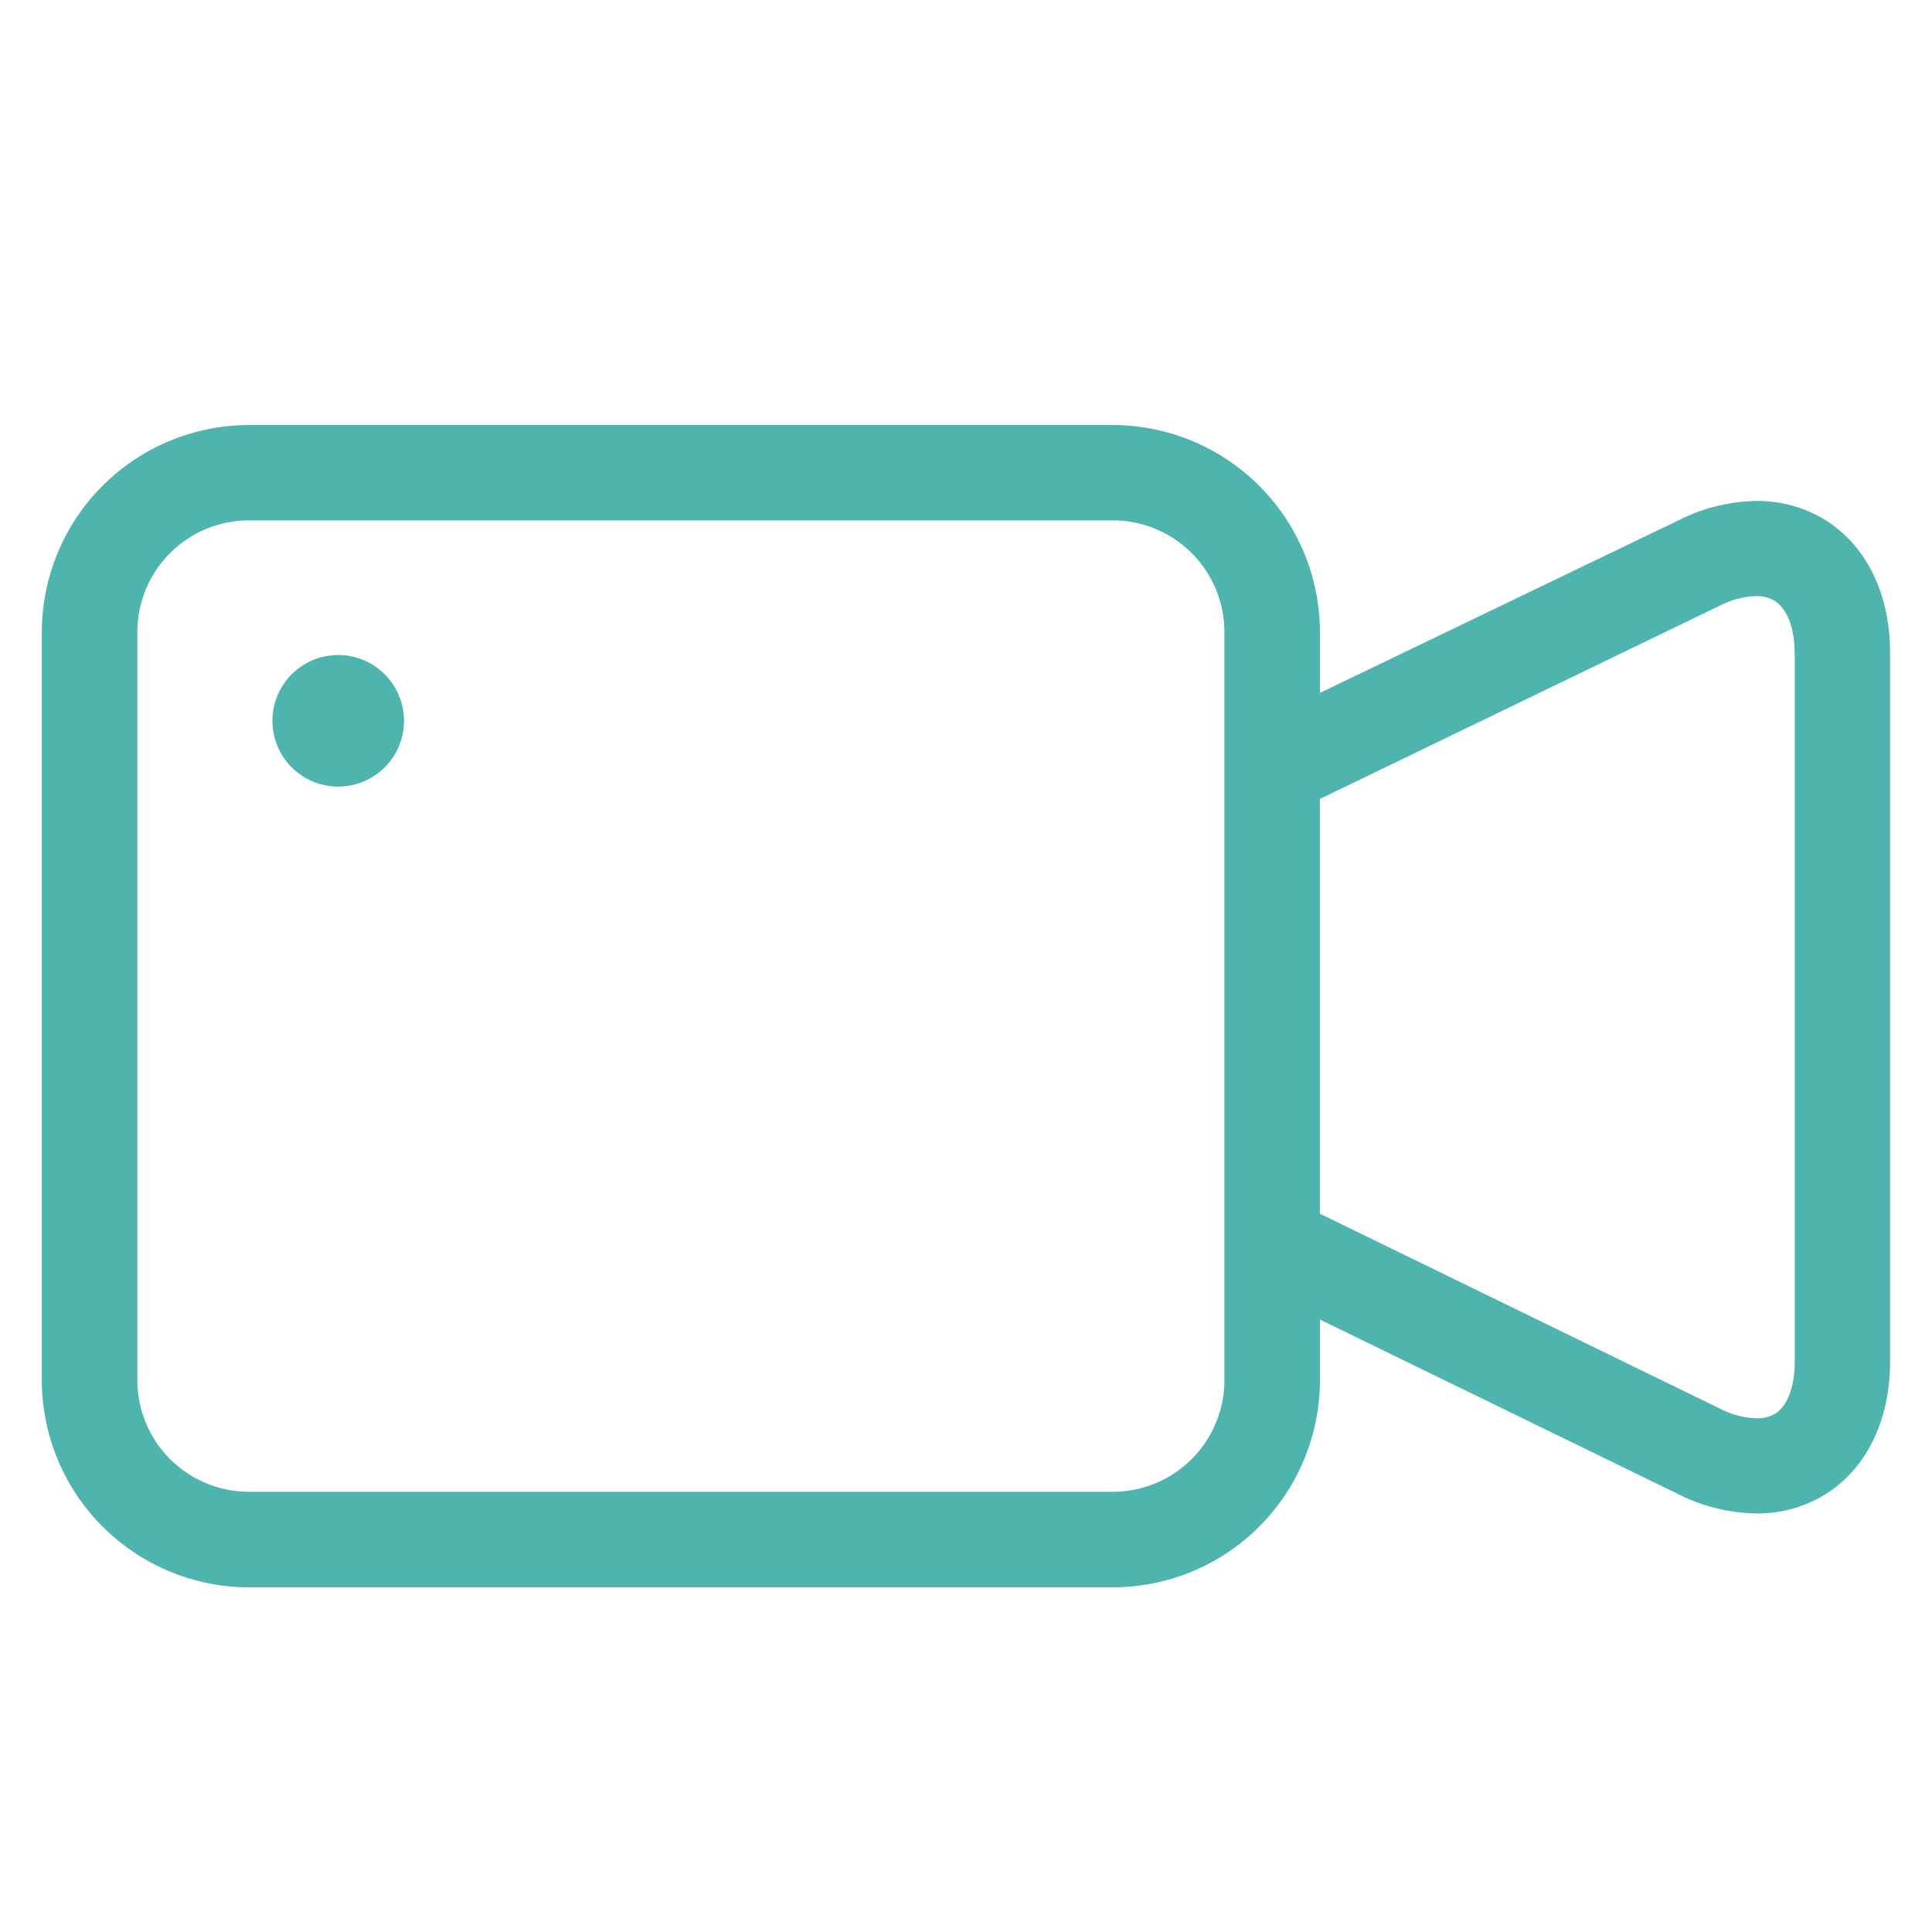 <svg id="图层_1" data-name="图层 1"  fill="#4eb4ae" xmlns="http://www.w3.org/2000/svg" viewBox="0 0 200 200"><title>video</title><path d="M35,81.43a6.81,6.81,0,1,0-4.81-2A6.85,6.85,0,0,0,35,81.43Z"/><path d="M189,53.86a13.38,13.38,0,0,0-7.23-2,18.45,18.45,0,0,0-8,2L136.64,71.73V65.42A21.47,21.47,0,0,0,115.2,44H25.77A21.47,21.47,0,0,0,4.33,65.42v77.46a21.47,21.47,0,0,0,21.44,21.44H115.2a21.46,21.46,0,0,0,21.44-21.44V136.6l37.09,18.07a18.44,18.44,0,0,0,8.09,2,13.29,13.29,0,0,0,7.17-2c4.24-2.66,6.67-7.66,6.67-13.72V67.59C195.67,61.53,193.24,56.53,189,53.86Zm-3.21,13.73V141c0,2.54-.76,4.54-2,5.33a3.65,3.65,0,0,1-2,.49,8.81,8.81,0,0,1-3.74-1l-41.42-20.18V82.71l41.38-20a8.88,8.88,0,0,1,3.73-1,3.66,3.66,0,0,1,2,.5C185,63.05,185.78,65,185.78,67.59ZM14.22,65.42A11.56,11.56,0,0,1,25.77,53.87H115.2a11.56,11.56,0,0,1,11.55,11.55v77.46a11.56,11.56,0,0,1-11.55,11.55H25.77a11.56,11.56,0,0,1-11.55-11.55Z"/></svg>